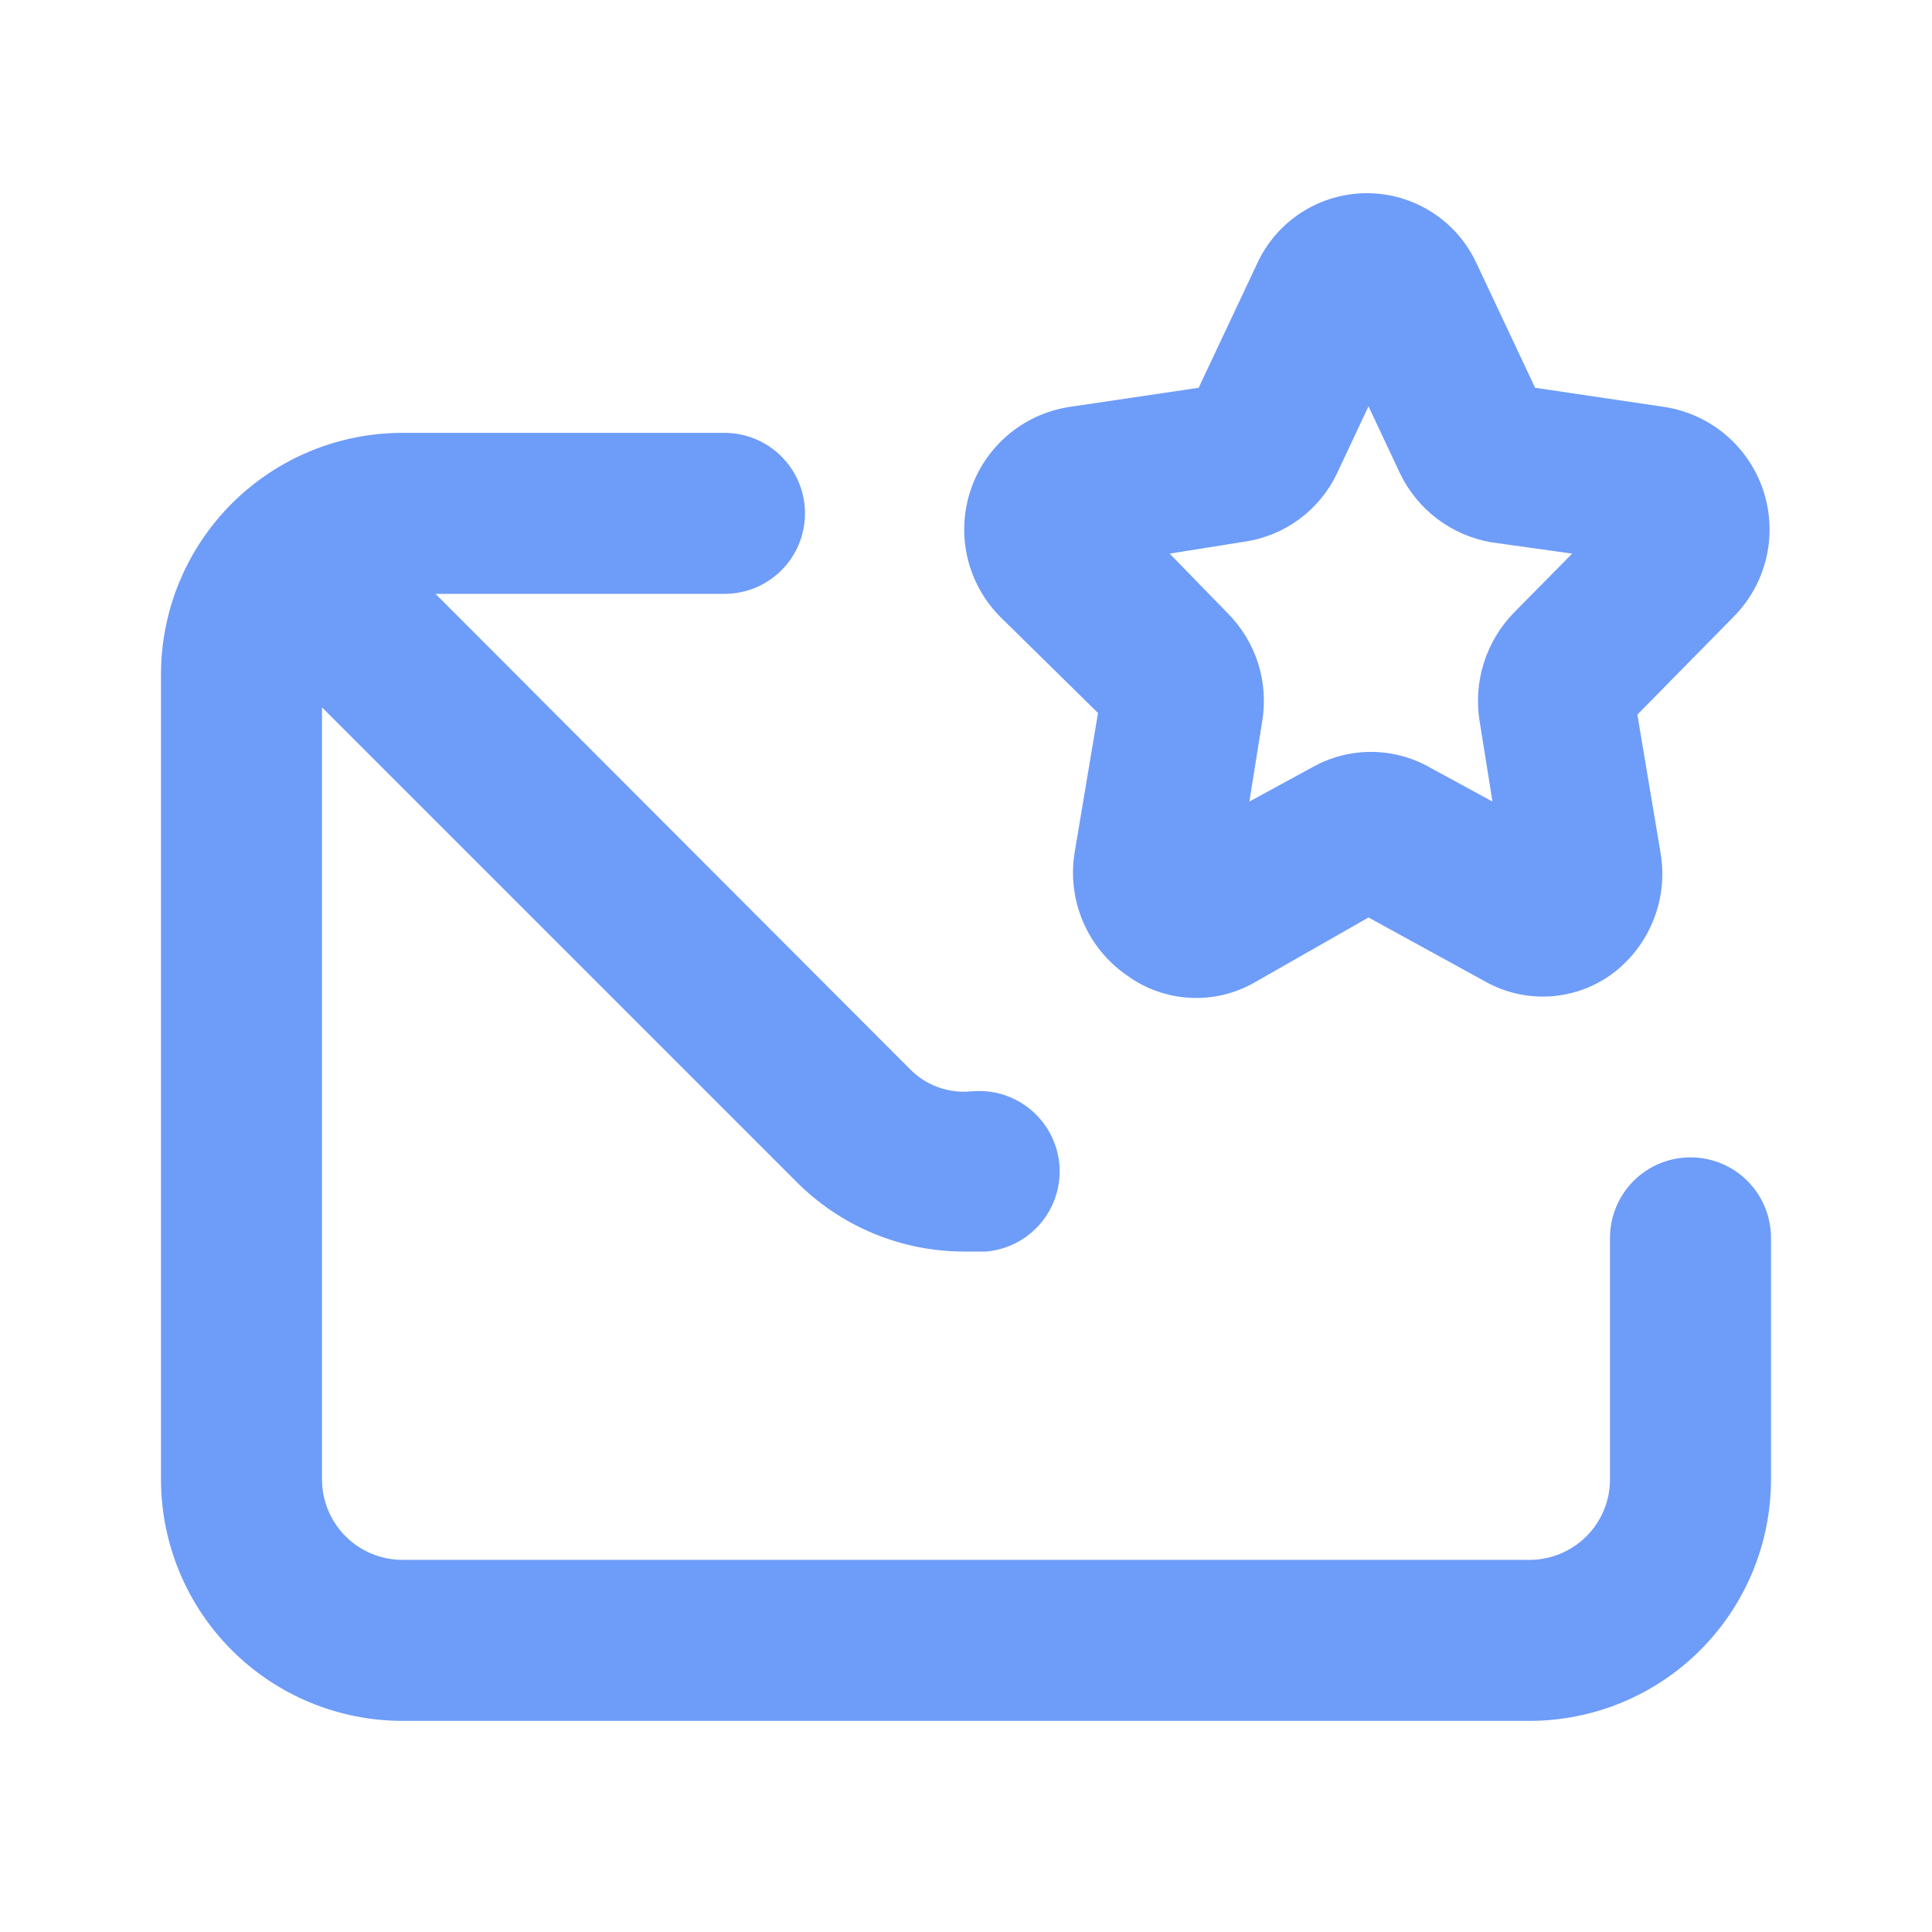 <svg width="60" height="60" viewBox="0 0 60 60" fill="none" xmlns="http://www.w3.org/2000/svg">
<path d="M34.1 22.143L33.375 26.468C33.255 27.194 33.344 27.939 33.631 28.617C33.919 29.294 34.394 29.876 35 30.293C35.567 30.706 36.241 30.947 36.942 30.987C37.642 31.027 38.34 30.864 38.95 30.518L42.5 28.493L46.1 30.468C46.7 30.811 47.385 30.977 48.075 30.946C48.766 30.915 49.433 30.689 50 30.293C50.589 29.873 51.048 29.297 51.326 28.63C51.605 27.963 51.691 27.232 51.575 26.518L50.85 22.193L53.85 19.143C54.345 18.64 54.692 18.01 54.854 17.323C55.015 16.636 54.984 15.918 54.765 15.247C54.546 14.576 54.146 13.978 53.61 13.519C53.074 13.06 52.422 12.757 51.725 12.643L47.675 12.043L45.85 8.168C45.549 7.52 45.069 6.972 44.466 6.588C43.864 6.204 43.164 6 42.45 6C41.736 6 41.036 6.204 40.434 6.588C39.831 6.972 39.351 7.52 39.05 8.168L37.225 12.043L33.175 12.643C32.478 12.757 31.826 13.06 31.29 13.519C30.754 13.978 30.354 14.576 30.135 15.247C29.916 15.918 29.885 16.636 30.046 17.323C30.208 18.01 30.555 18.64 31.05 19.143L34.1 22.143ZM38.675 16.818C39.288 16.725 39.869 16.483 40.366 16.112C40.863 15.741 41.261 15.254 41.525 14.693L42.5 12.618L43.475 14.693C43.743 15.254 44.142 15.742 44.638 16.116C45.134 16.49 45.712 16.739 46.325 16.843L48.825 17.193L47 19.043C46.577 19.482 46.262 20.013 46.08 20.594C45.897 21.176 45.853 21.791 45.95 22.393L46.35 24.893L44.375 23.818C43.825 23.512 43.205 23.351 42.575 23.351C41.945 23.351 41.325 23.512 40.775 23.818L38.8 24.893L39.2 22.393C39.299 21.795 39.255 21.183 39.073 20.605C38.891 20.027 38.574 19.501 38.15 19.068L36.325 17.193L38.675 16.818ZM52.5 35.943C51.837 35.943 51.201 36.206 50.732 36.675C50.263 37.144 50 37.78 50 38.443V45.943C50 46.606 49.737 47.242 49.268 47.711C48.799 48.18 48.163 48.443 47.5 48.443H12.5C11.837 48.443 11.201 48.18 10.732 47.711C10.263 47.242 10 46.606 10 45.943V21.968L24.7 36.668C25.385 37.365 26.202 37.919 27.103 38.297C28.005 38.675 28.973 38.869 29.95 38.868H30.625C31.284 38.811 31.894 38.495 32.321 37.988C32.747 37.482 32.955 36.828 32.9 36.168C32.872 35.839 32.779 35.519 32.626 35.227C32.474 34.934 32.265 34.675 32.011 34.463C31.758 34.252 31.465 34.092 31.15 33.994C30.835 33.897 30.504 33.862 30.175 33.893C29.822 33.929 29.466 33.885 29.132 33.764C28.799 33.643 28.497 33.447 28.25 33.193L13.525 18.443H22.5C23.163 18.443 23.799 18.18 24.268 17.711C24.737 17.242 25 16.606 25 15.943C25 15.28 24.737 14.644 24.268 14.175C23.799 13.707 23.163 13.443 22.5 13.443H12.5C10.511 13.443 8.603 14.233 7.197 15.64C5.79 17.046 5 18.954 5 20.943V45.943C5 47.932 5.79 49.84 7.197 51.246C8.603 52.653 10.511 53.443 12.5 53.443H47.5C49.489 53.443 51.397 52.653 52.803 51.246C54.21 49.84 55 47.932 55 45.943V38.443C55 37.78 54.737 37.144 54.268 36.675C53.799 36.206 53.163 35.943 52.5 35.943Z" fill="#6E9CF9"/>
</svg>
